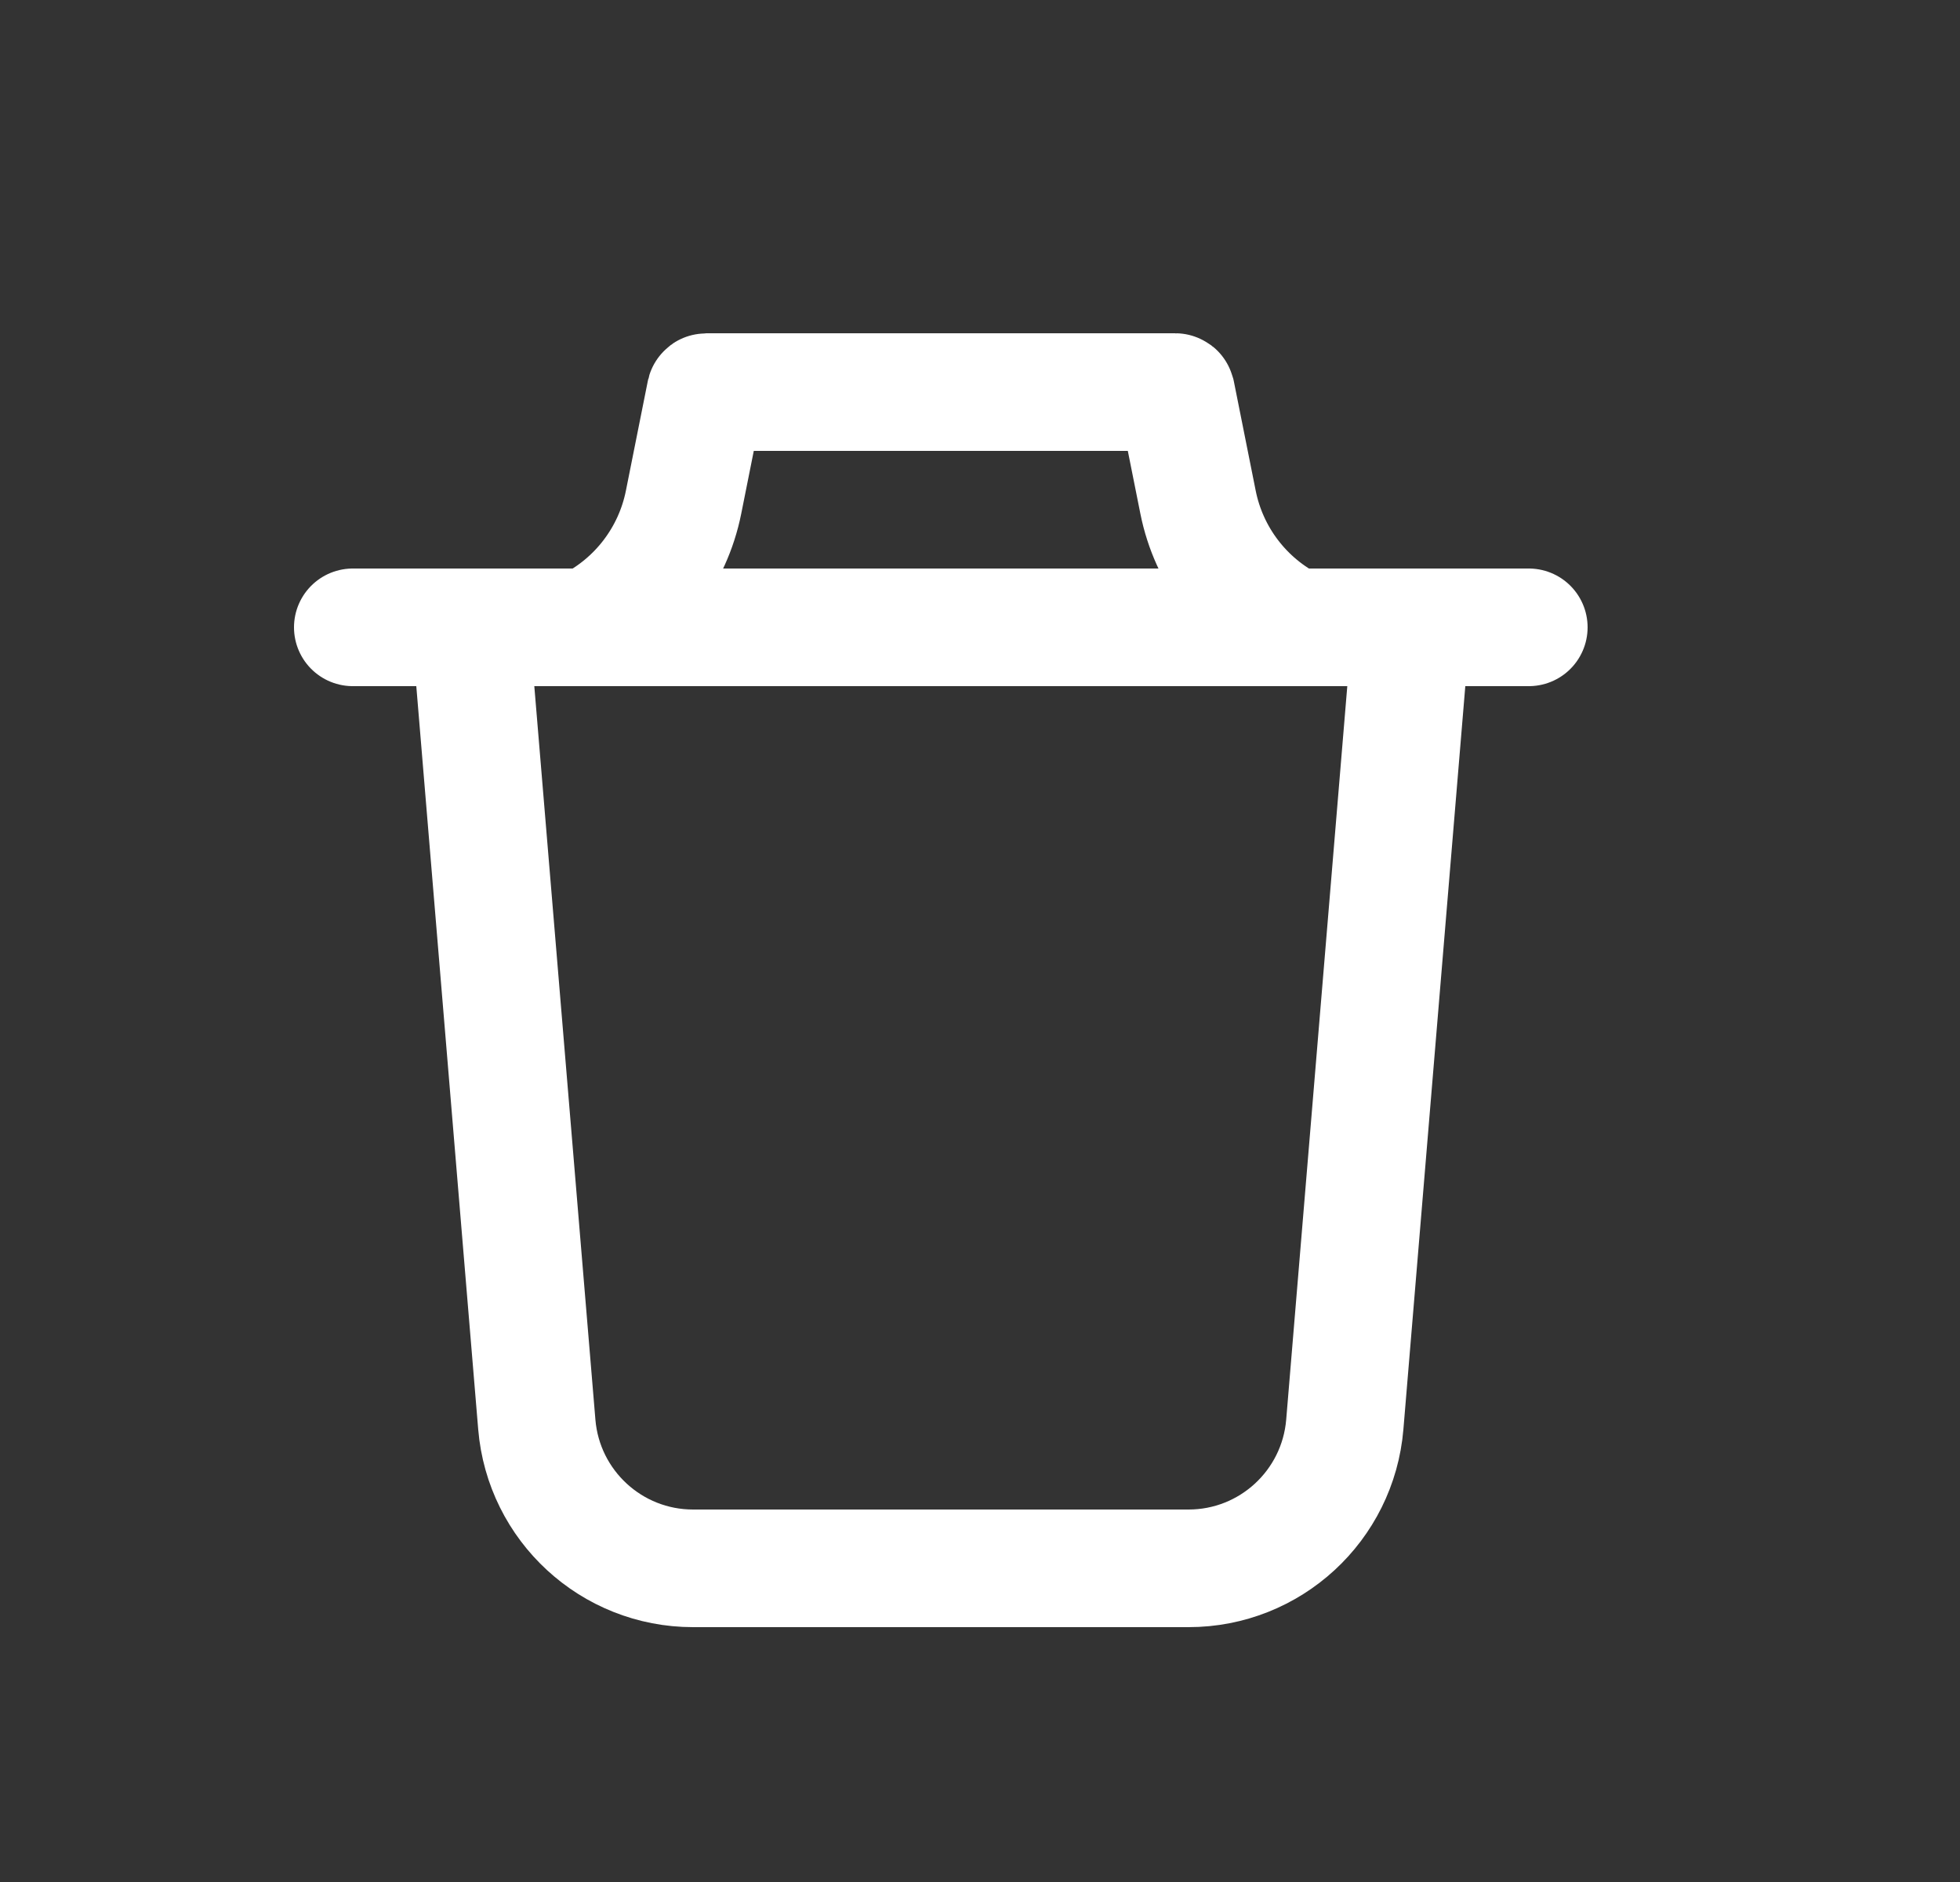 <svg width="25" height="24" viewBox="0 0 25 24" fill="none" xmlns="http://www.w3.org/2000/svg">
<rect x="0" y="0" width="25" height="24" fill="#333333" stroke="none"/>
<path d="M6 8L6.847 18.166C6.934 19.203 7.8 20 8.84 20H15.16C16.2 20 17.066 19.203 17.153 18.166L18 8" stroke="white" stroke-width="1.5" stroke-linecap="round" stroke-linejoin="round"/>
<path d="M4.5 8H19.5" stroke="white" stroke-width="1.5" stroke-linecap="round"/>
<path d="M8.998 5.008C8.999 5.004 9.004 5 9.009 5H14.991C14.996 5 15.001 5.004 15.002 5.008L15.281 6.404C15.419 7.095 15.869 7.685 16.5 8V8H7.5V8C8.131 7.685 8.581 7.095 8.719 6.404L8.998 5.008Z" stroke="white" stroke-width="1.5" stroke-linejoin="round"/>
</svg>
